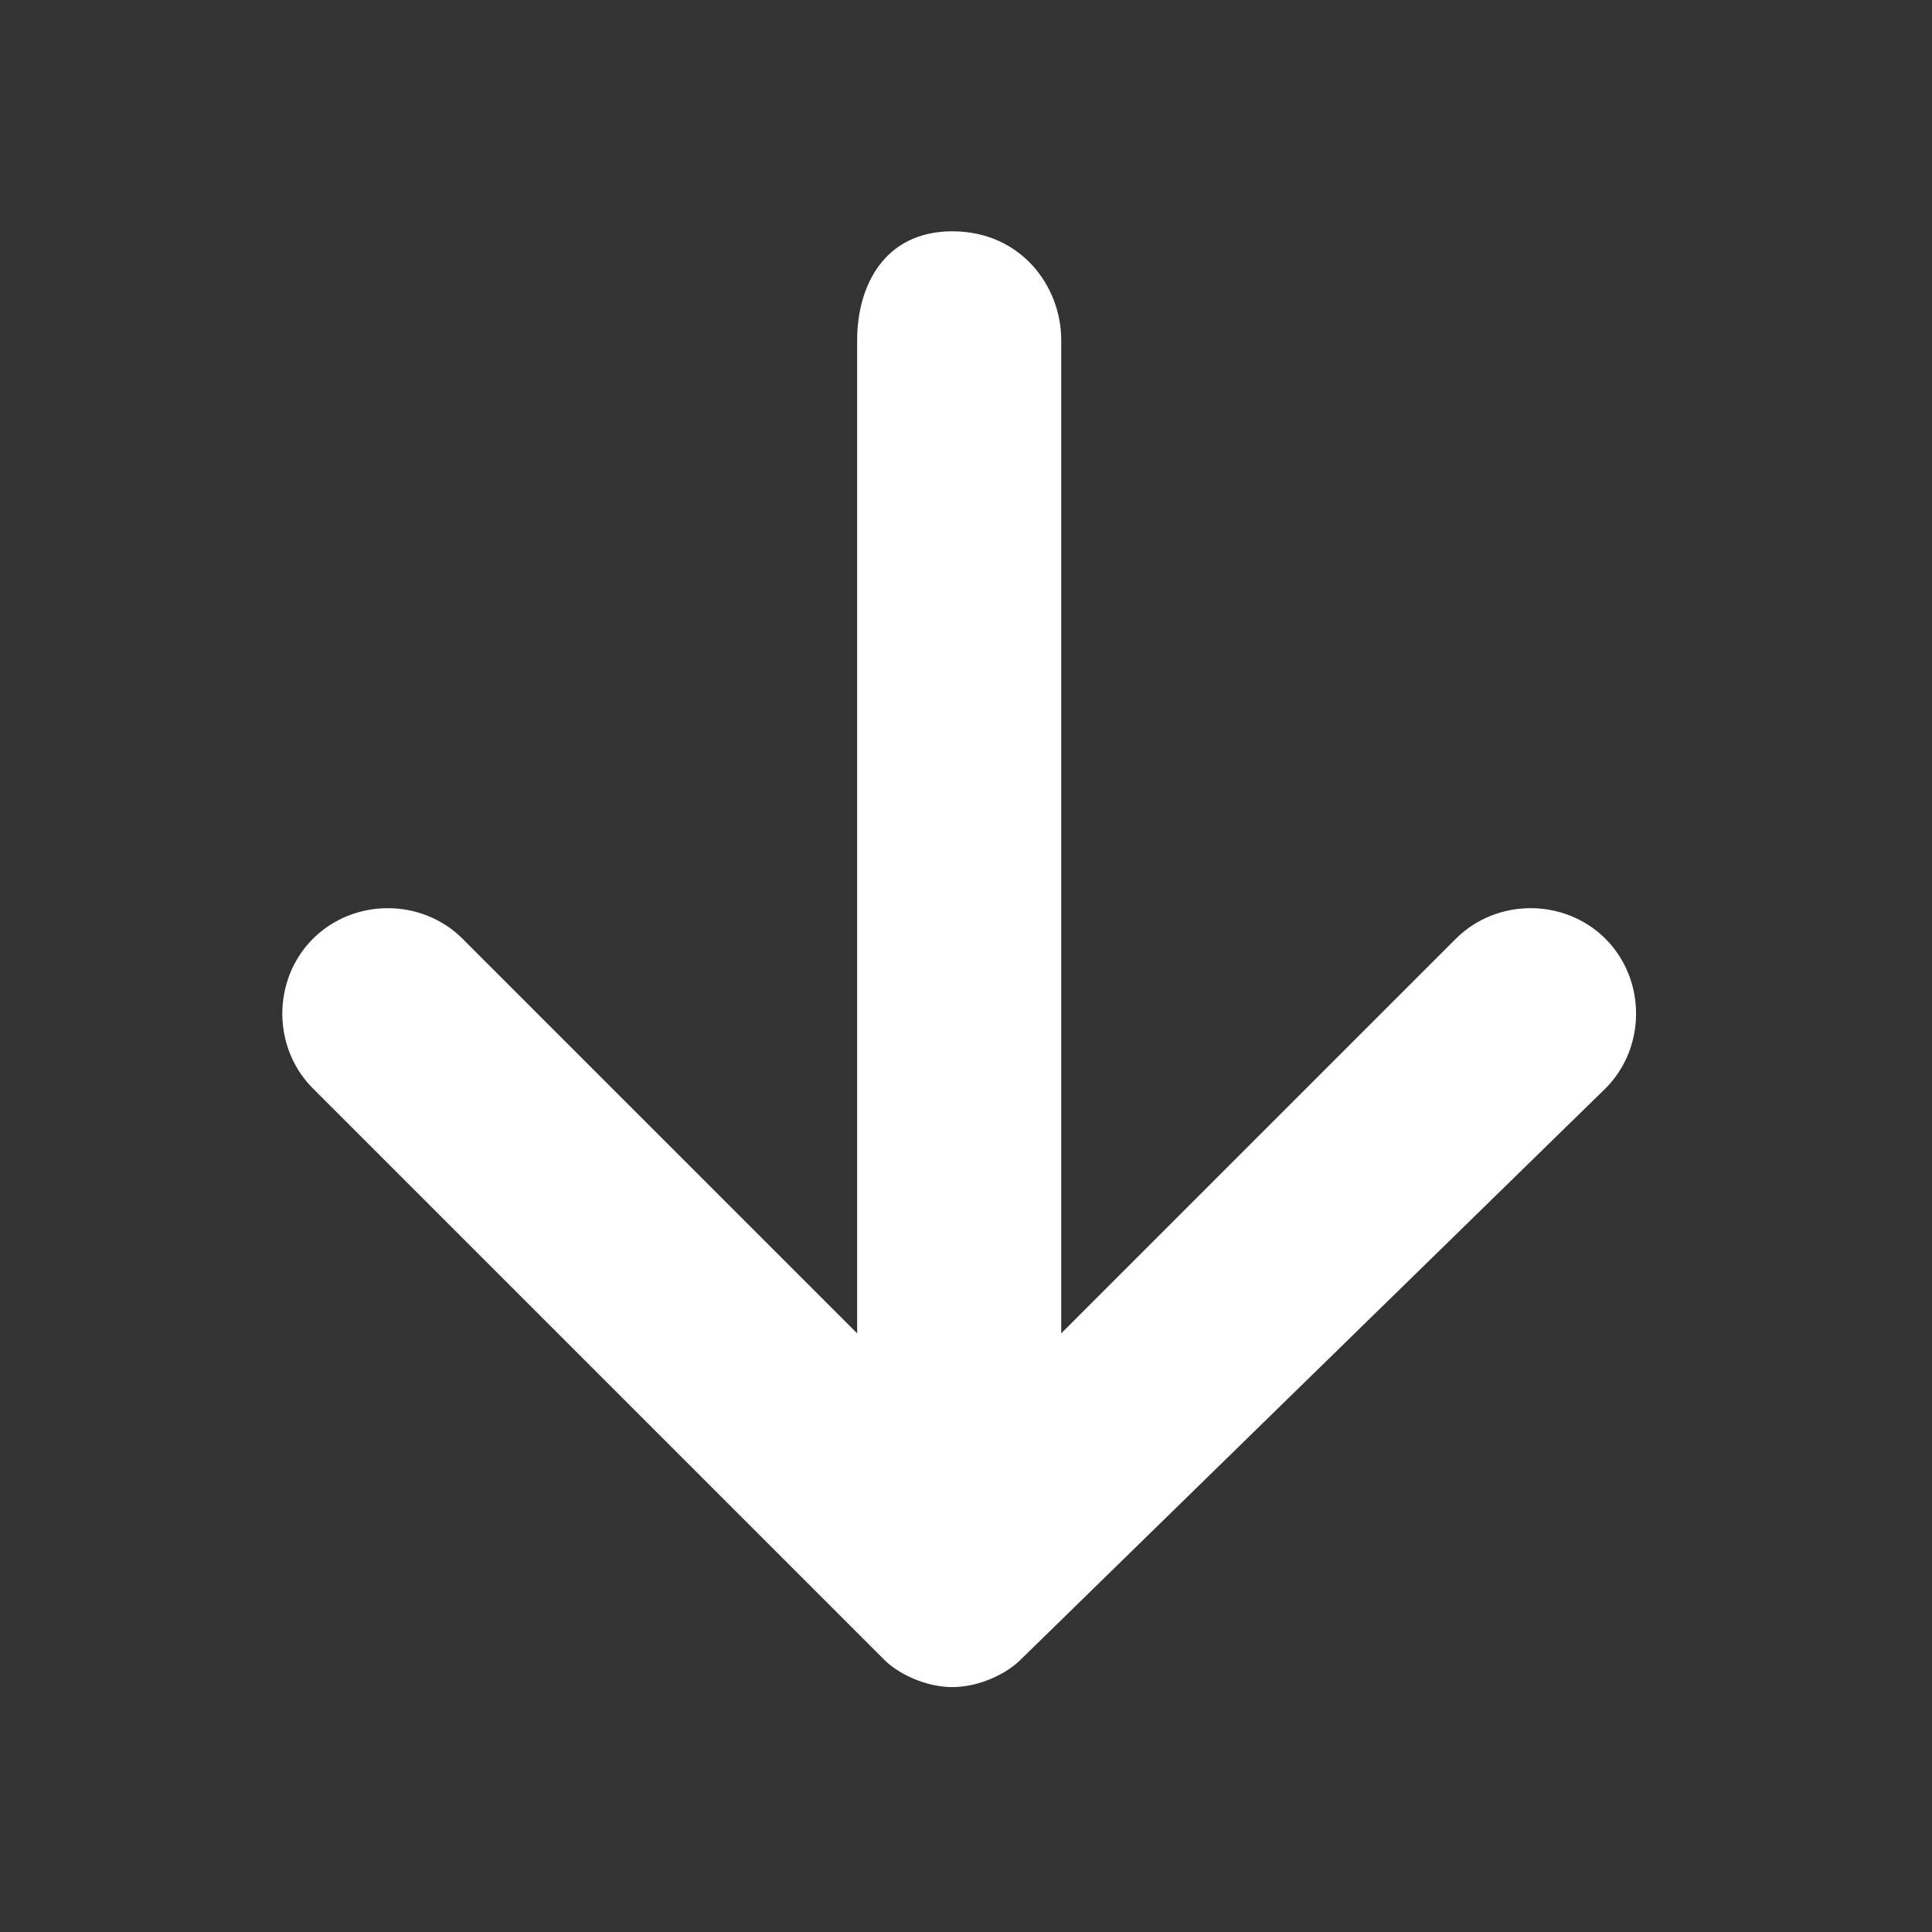 <?xml version="1.0" encoding="utf-8"?>
<!-- Generator: Adobe Illustrator 23.0.2, SVG Export Plug-In . SVG Version: 6.00 Build 0)  -->
<svg version="1.1" id="Calque_1" xmlns="http://www.w3.org/2000/svg" xmlns:xlink="http://www.w3.org/1999/xlink" x="0px" y="0px"
	 viewBox="0 0 14.2 14.2" style="enable-background:new 0 0 14.2 14.2;" xml:space="preserve">
<rect x="0" y="0" width="14.2" height="14.2" fill="#333333" stroke="none"/>
<style type="text/css">
	.st0{fill:url(#SVGID_1_);}
	.st1{fill:#FFFFFF;}
</style>
<path class="st1" d="M11.8,6.9c-0.3-0.3-0.8-0.3-1.1,0L7.8,9.8V2.5c0-0.4-0.3-0.8-0.8-0.8S6.3,2.1,6.3,2.5v7.3L3.4,6.9
	c-0.3-0.3-0.8-0.3-1.1,0S2,7.7,2.3,8l4.2,4.2c0.1,0.1,0.3,0.2,0.5,0.2s0.4-0.1,0.5-0.2L11.8,8C12.1,7.7,12.1,7.2,11.8,6.9z"/>
</svg>
